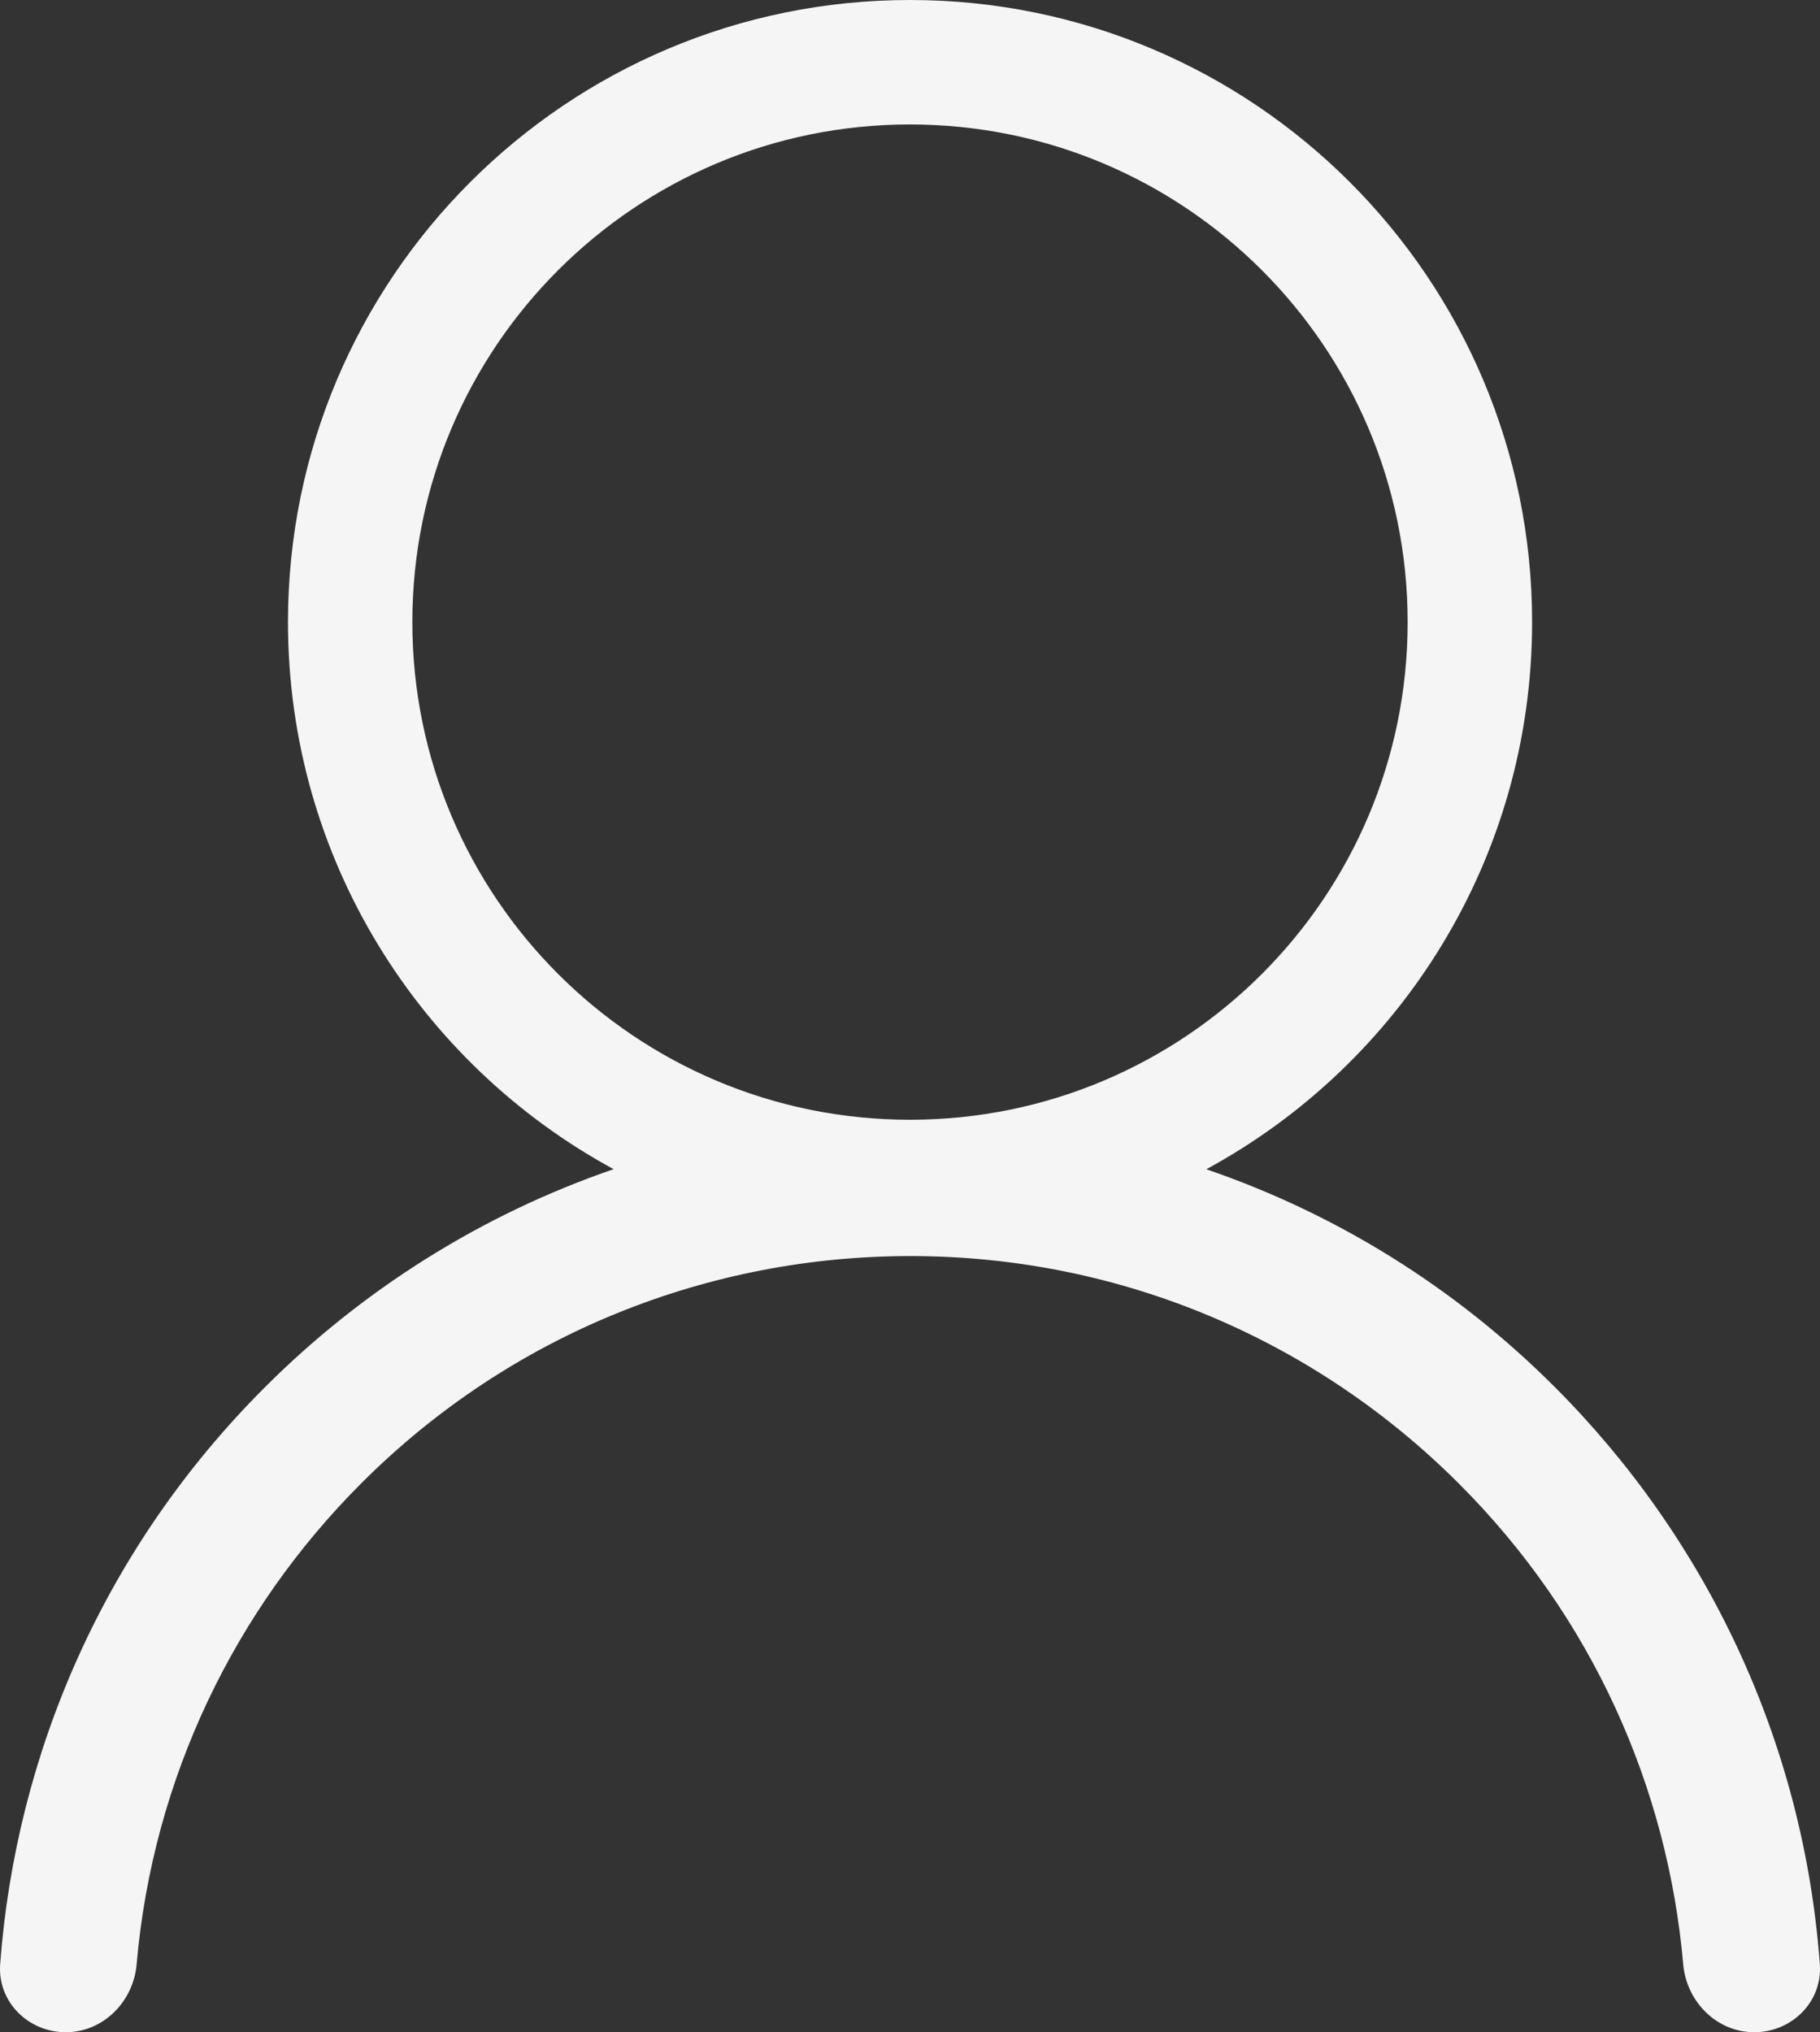 <svg width="22.391" height="25" viewBox="0 0 22.391 25" fill="none" xmlns="http://www.w3.org/2000/svg" xmlns:xlink="http://www.w3.org/1999/xlink">
	<rect x="0" y="0" width="22.391" height="25" fill="#333333" stroke="none"/>
	<desc>
			Created with Pixso.
	</desc>
	<defs/>
	<path id="Личный профиль" d="M11.195 0C6.969 0 3.543 3.426 3.543 7.653C3.543 10.559 5.162 13.087 7.549 14.383C5.917 14.944 4.455 15.87 3.26 17.065C1.281 19.04 0.196 21.575 0.002 24.163C-0.032 24.624 0.346 25 0.808 25C1.27 25 1.641 24.625 1.681 24.164C1.881 21.862 2.899 19.793 4.443 18.249C6.305 16.384 8.75 15.452 11.195 15.452C13.83 15.45 16.218 16.52 17.946 18.249C19.599 19.898 20.519 22.005 20.708 24.164C20.749 24.625 21.12 25 21.582 25C22.045 25 22.423 24.625 22.389 24.163C22.185 21.399 20.977 18.913 19.13 17.065C17.881 15.814 16.409 14.921 14.841 14.384C17.229 13.088 18.849 10.56 18.849 7.653C18.849 3.426 15.423 0 11.195 0ZM11.195 1.531C7.814 1.531 5.073 4.272 5.073 7.653C5.073 11.034 7.814 13.775 11.195 13.775C14.577 13.775 17.318 11.034 17.318 7.653C17.318 4.272 14.577 1.531 11.195 1.531Z" clip-rule="evenodd" fill="#F5F5F5" fill-opacity="1" fill-rule="evenodd"/>
</svg>
